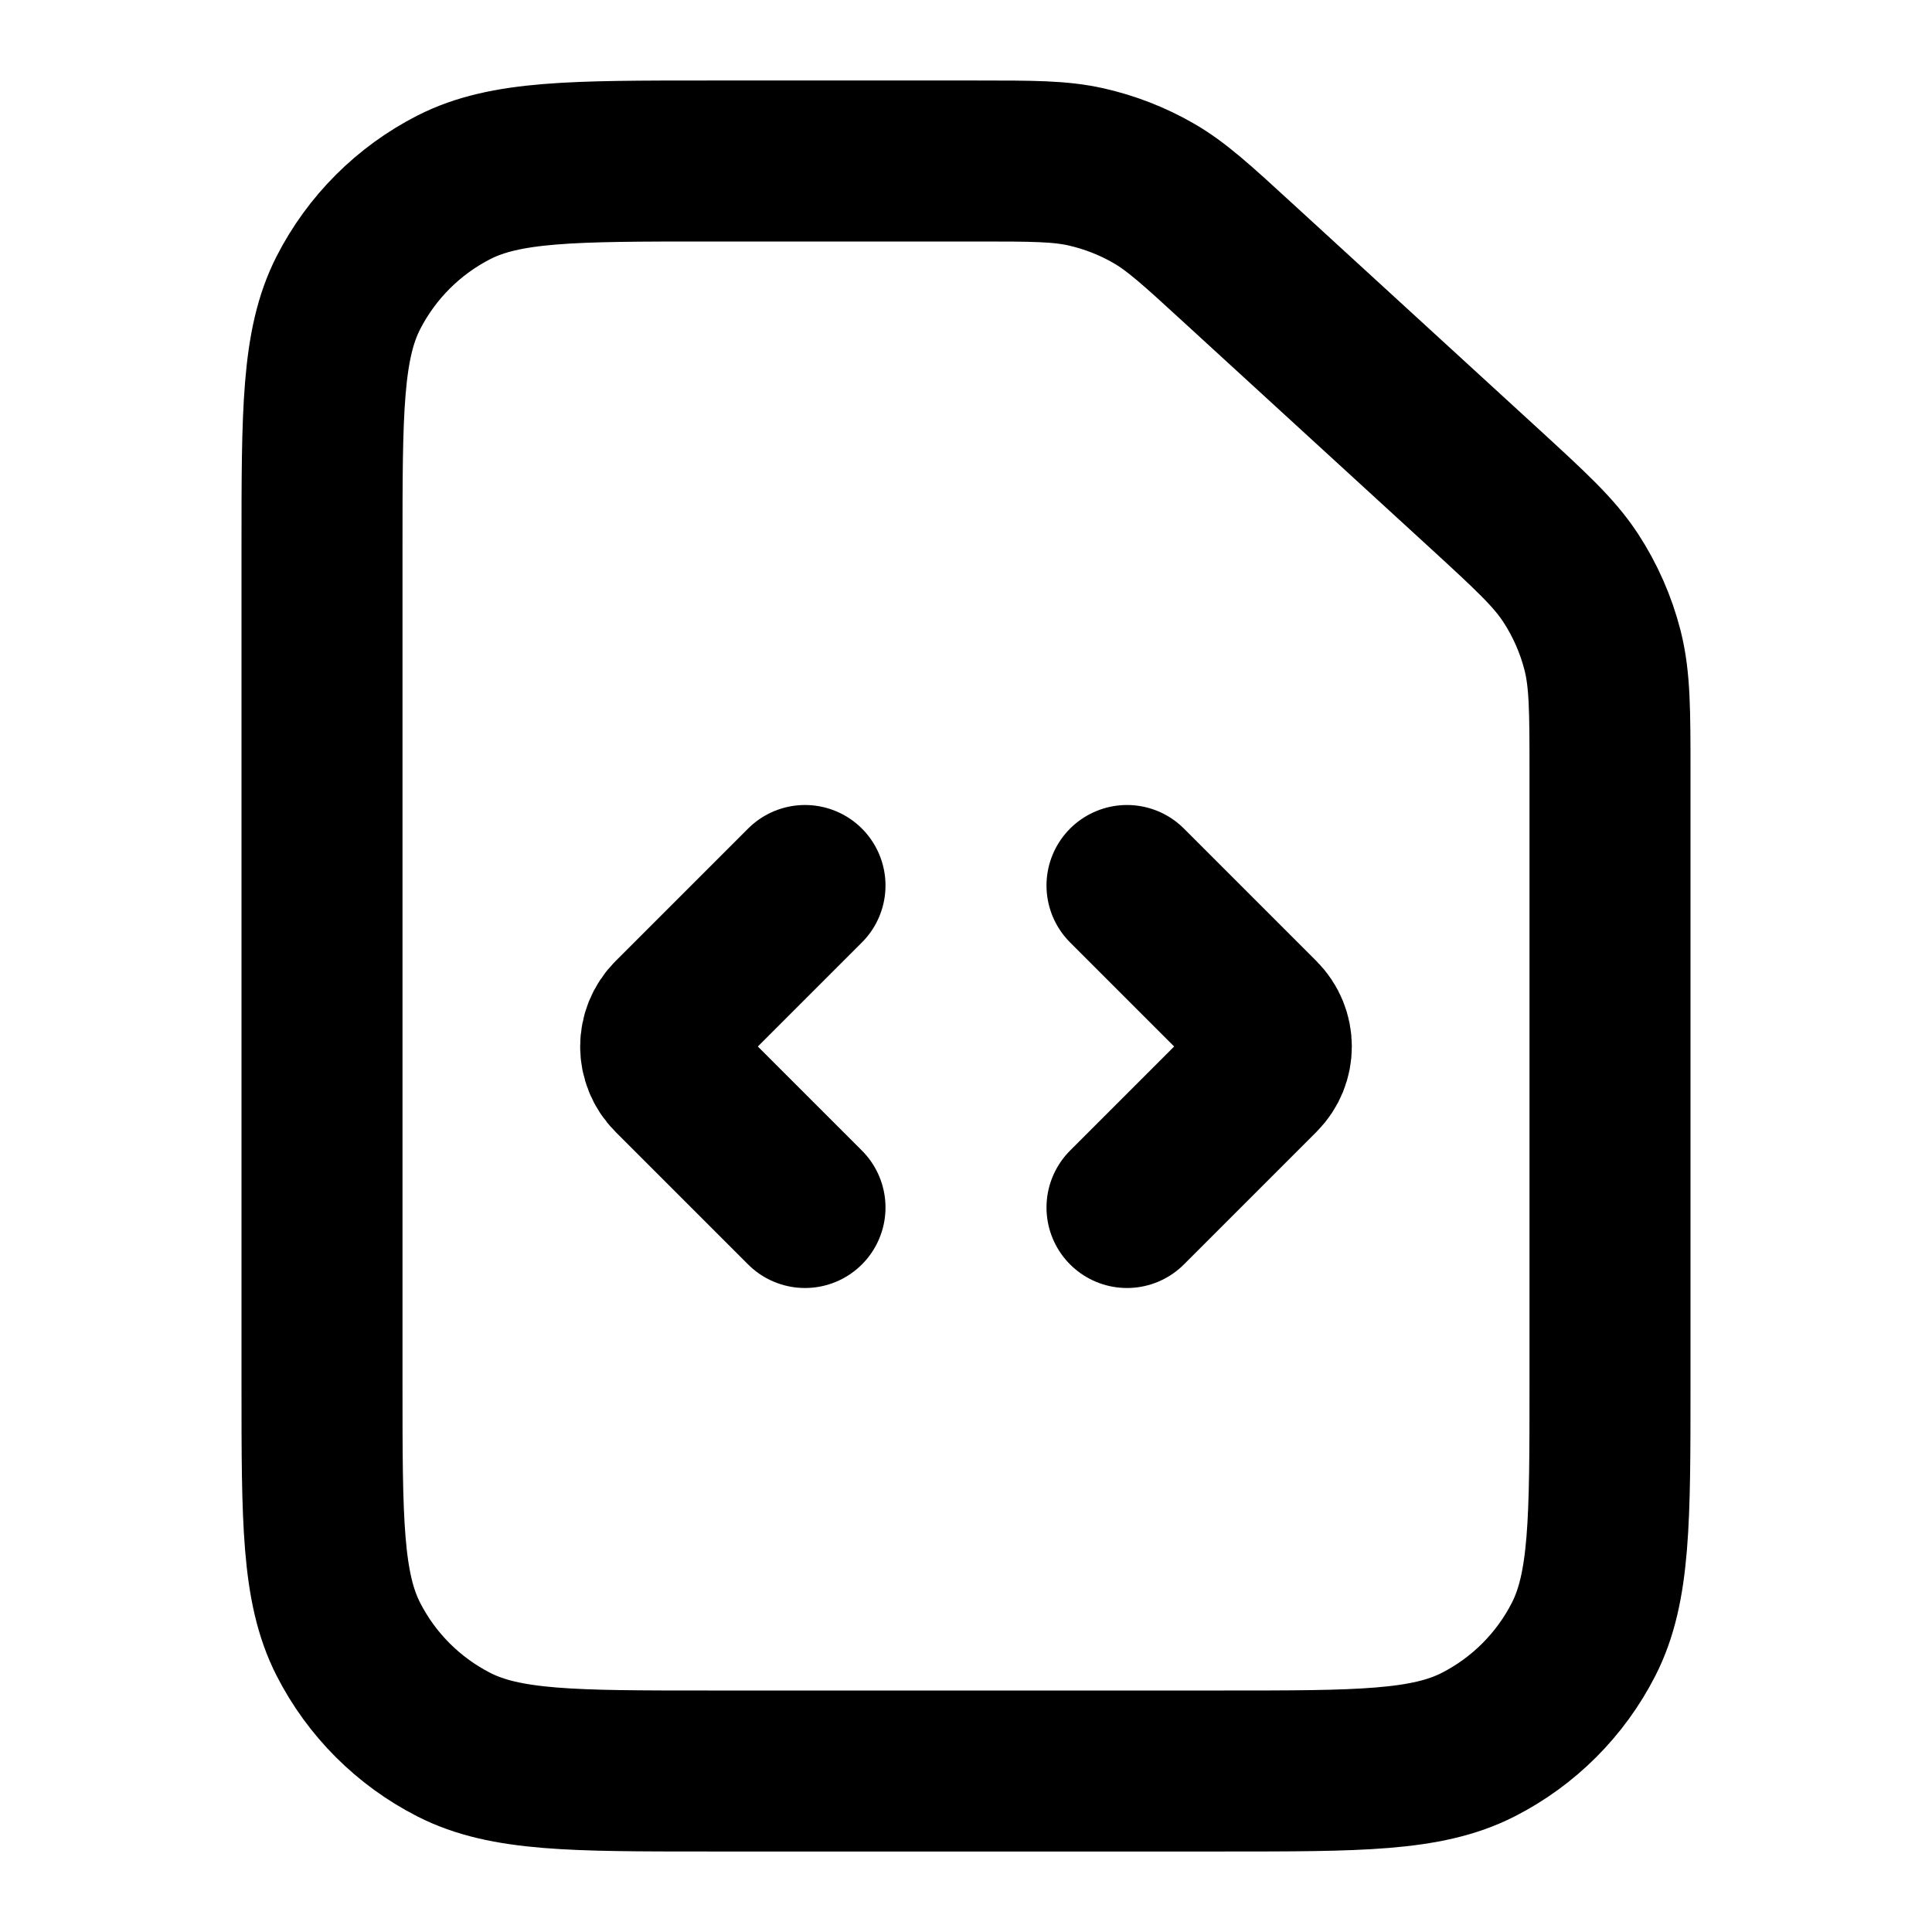<svg width="24" height="24" viewBox="0 0 24 24" fill="none" xmlns="http://www.w3.org/2000/svg">
<path d="M10 11L8.354 12.646C8.158 12.842 8.158 13.158 8.354 13.354L10 15M14 11L15.646 12.646C15.842 12.842 15.842 13.158 15.646 13.354L14 15M12.133 2H8.8C7.12 2 6.28 2 5.638 2.327C5.074 2.615 4.615 3.074 4.327 3.638C4 4.28 4 5.12 4 6.8V17.2C4 18.88 4 19.72 4.327 20.362C4.615 20.927 5.074 21.385 5.638 21.673C6.28 22 7.12 22 8.8 22H15.2C16.88 22 17.72 22 18.362 21.673C18.927 21.385 19.385 20.927 19.673 20.362C20 19.72 20 18.88 20 17.2V9.612C20 8.834 20 8.445 19.908 8.081C19.826 7.759 19.691 7.453 19.509 7.175C19.303 6.862 19.017 6.599 18.444 6.073L15.376 3.262C14.867 2.795 14.613 2.562 14.322 2.396C14.064 2.248 13.785 2.14 13.495 2.074C13.168 2 12.823 2 12.133 2Z" stroke="currentColor" stroke-width="2" stroke-linecap="round"/>
</svg>
